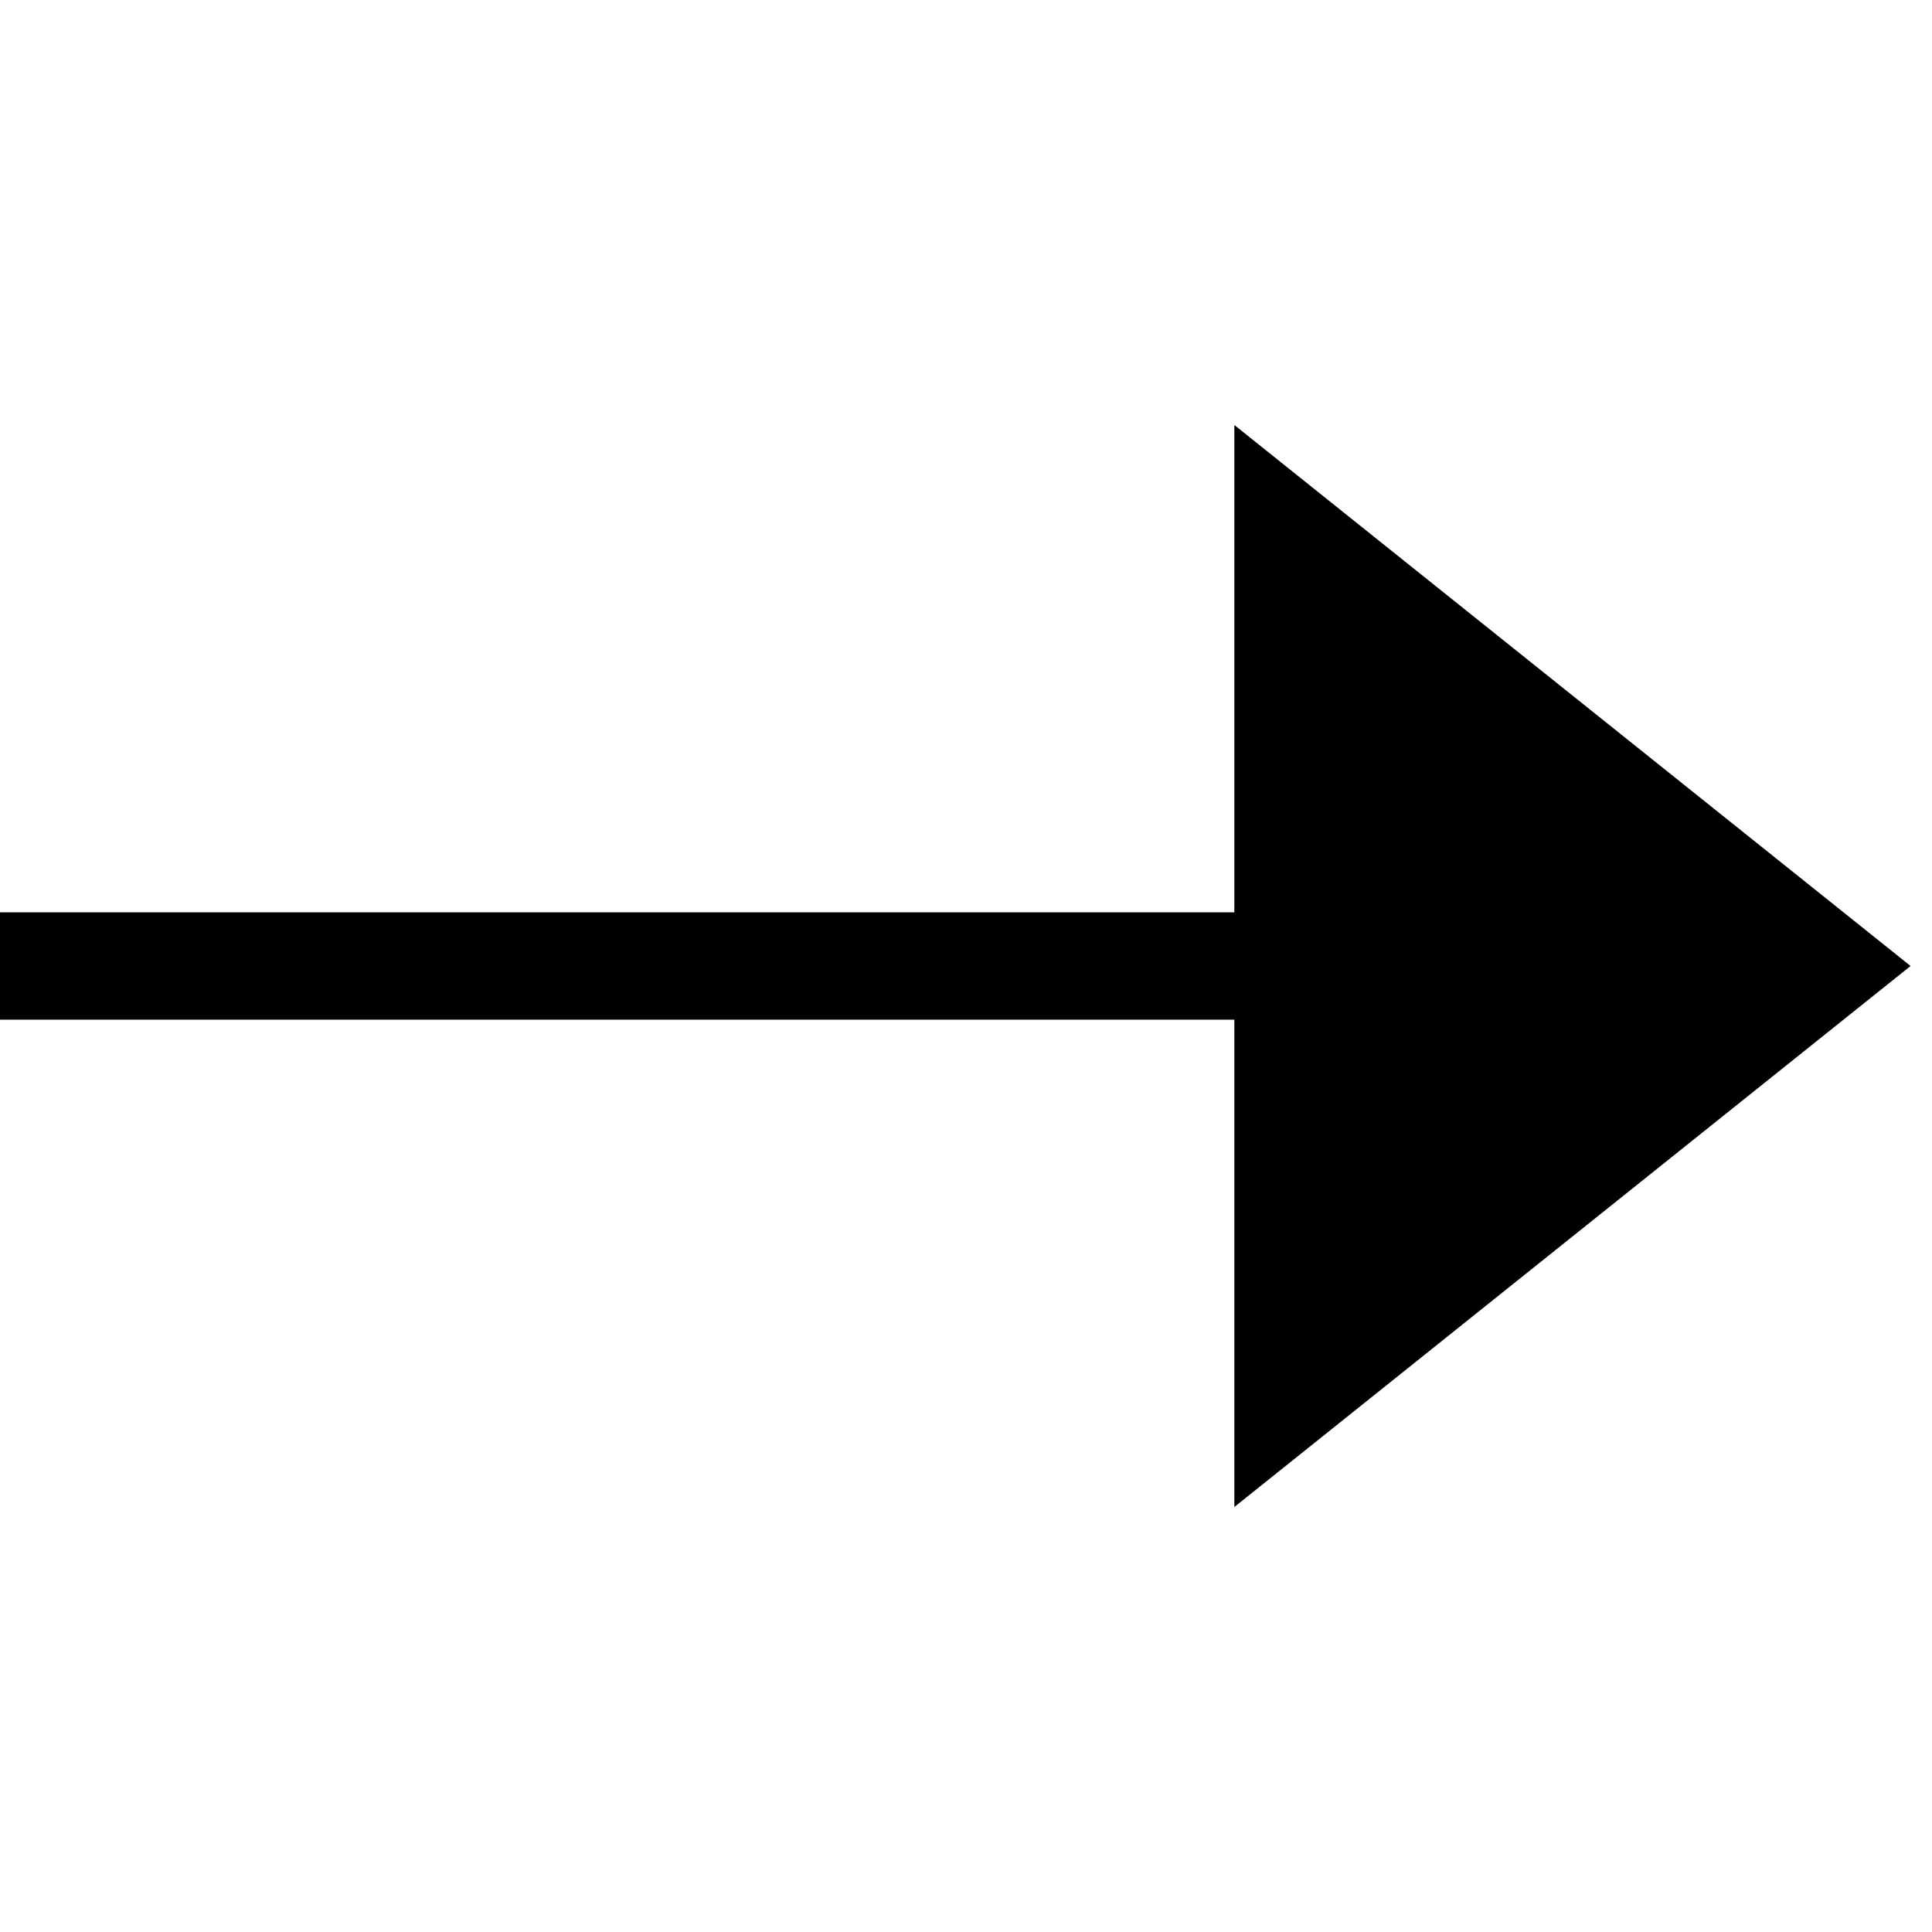 <?xml version="1.0" encoding="utf-8"?>
<!-- Generator: Adobe Illustrator 14.0.0, SVG Export Plug-In . SVG Version: 6.00 Build 43363)  -->
<!DOCTYPE svg PUBLIC "-//W3C//DTD SVG 1.1//EN" "http://www.w3.org/Graphics/SVG/1.1/DTD/svg11.dtd">
<svg version="1.1" id="Layer_1" xmlns="http://www.w3.org/2000/svg" xmlns:xlink="http://www.w3.org/1999/xlink" x="0px" y="0px"
	 width="18px" height="18px" viewBox="16 34 18 18" enable-background="new 16 34 18 18" xml:space="preserve">
<g id="Layer_2">
	<line fill="none" stroke="#000000" x1="33" y1="43" x2="16" y2="43"/>
	<polygon stroke="#000000" points="28,39 33,43 28,47 	"/>
</g>
</svg>
